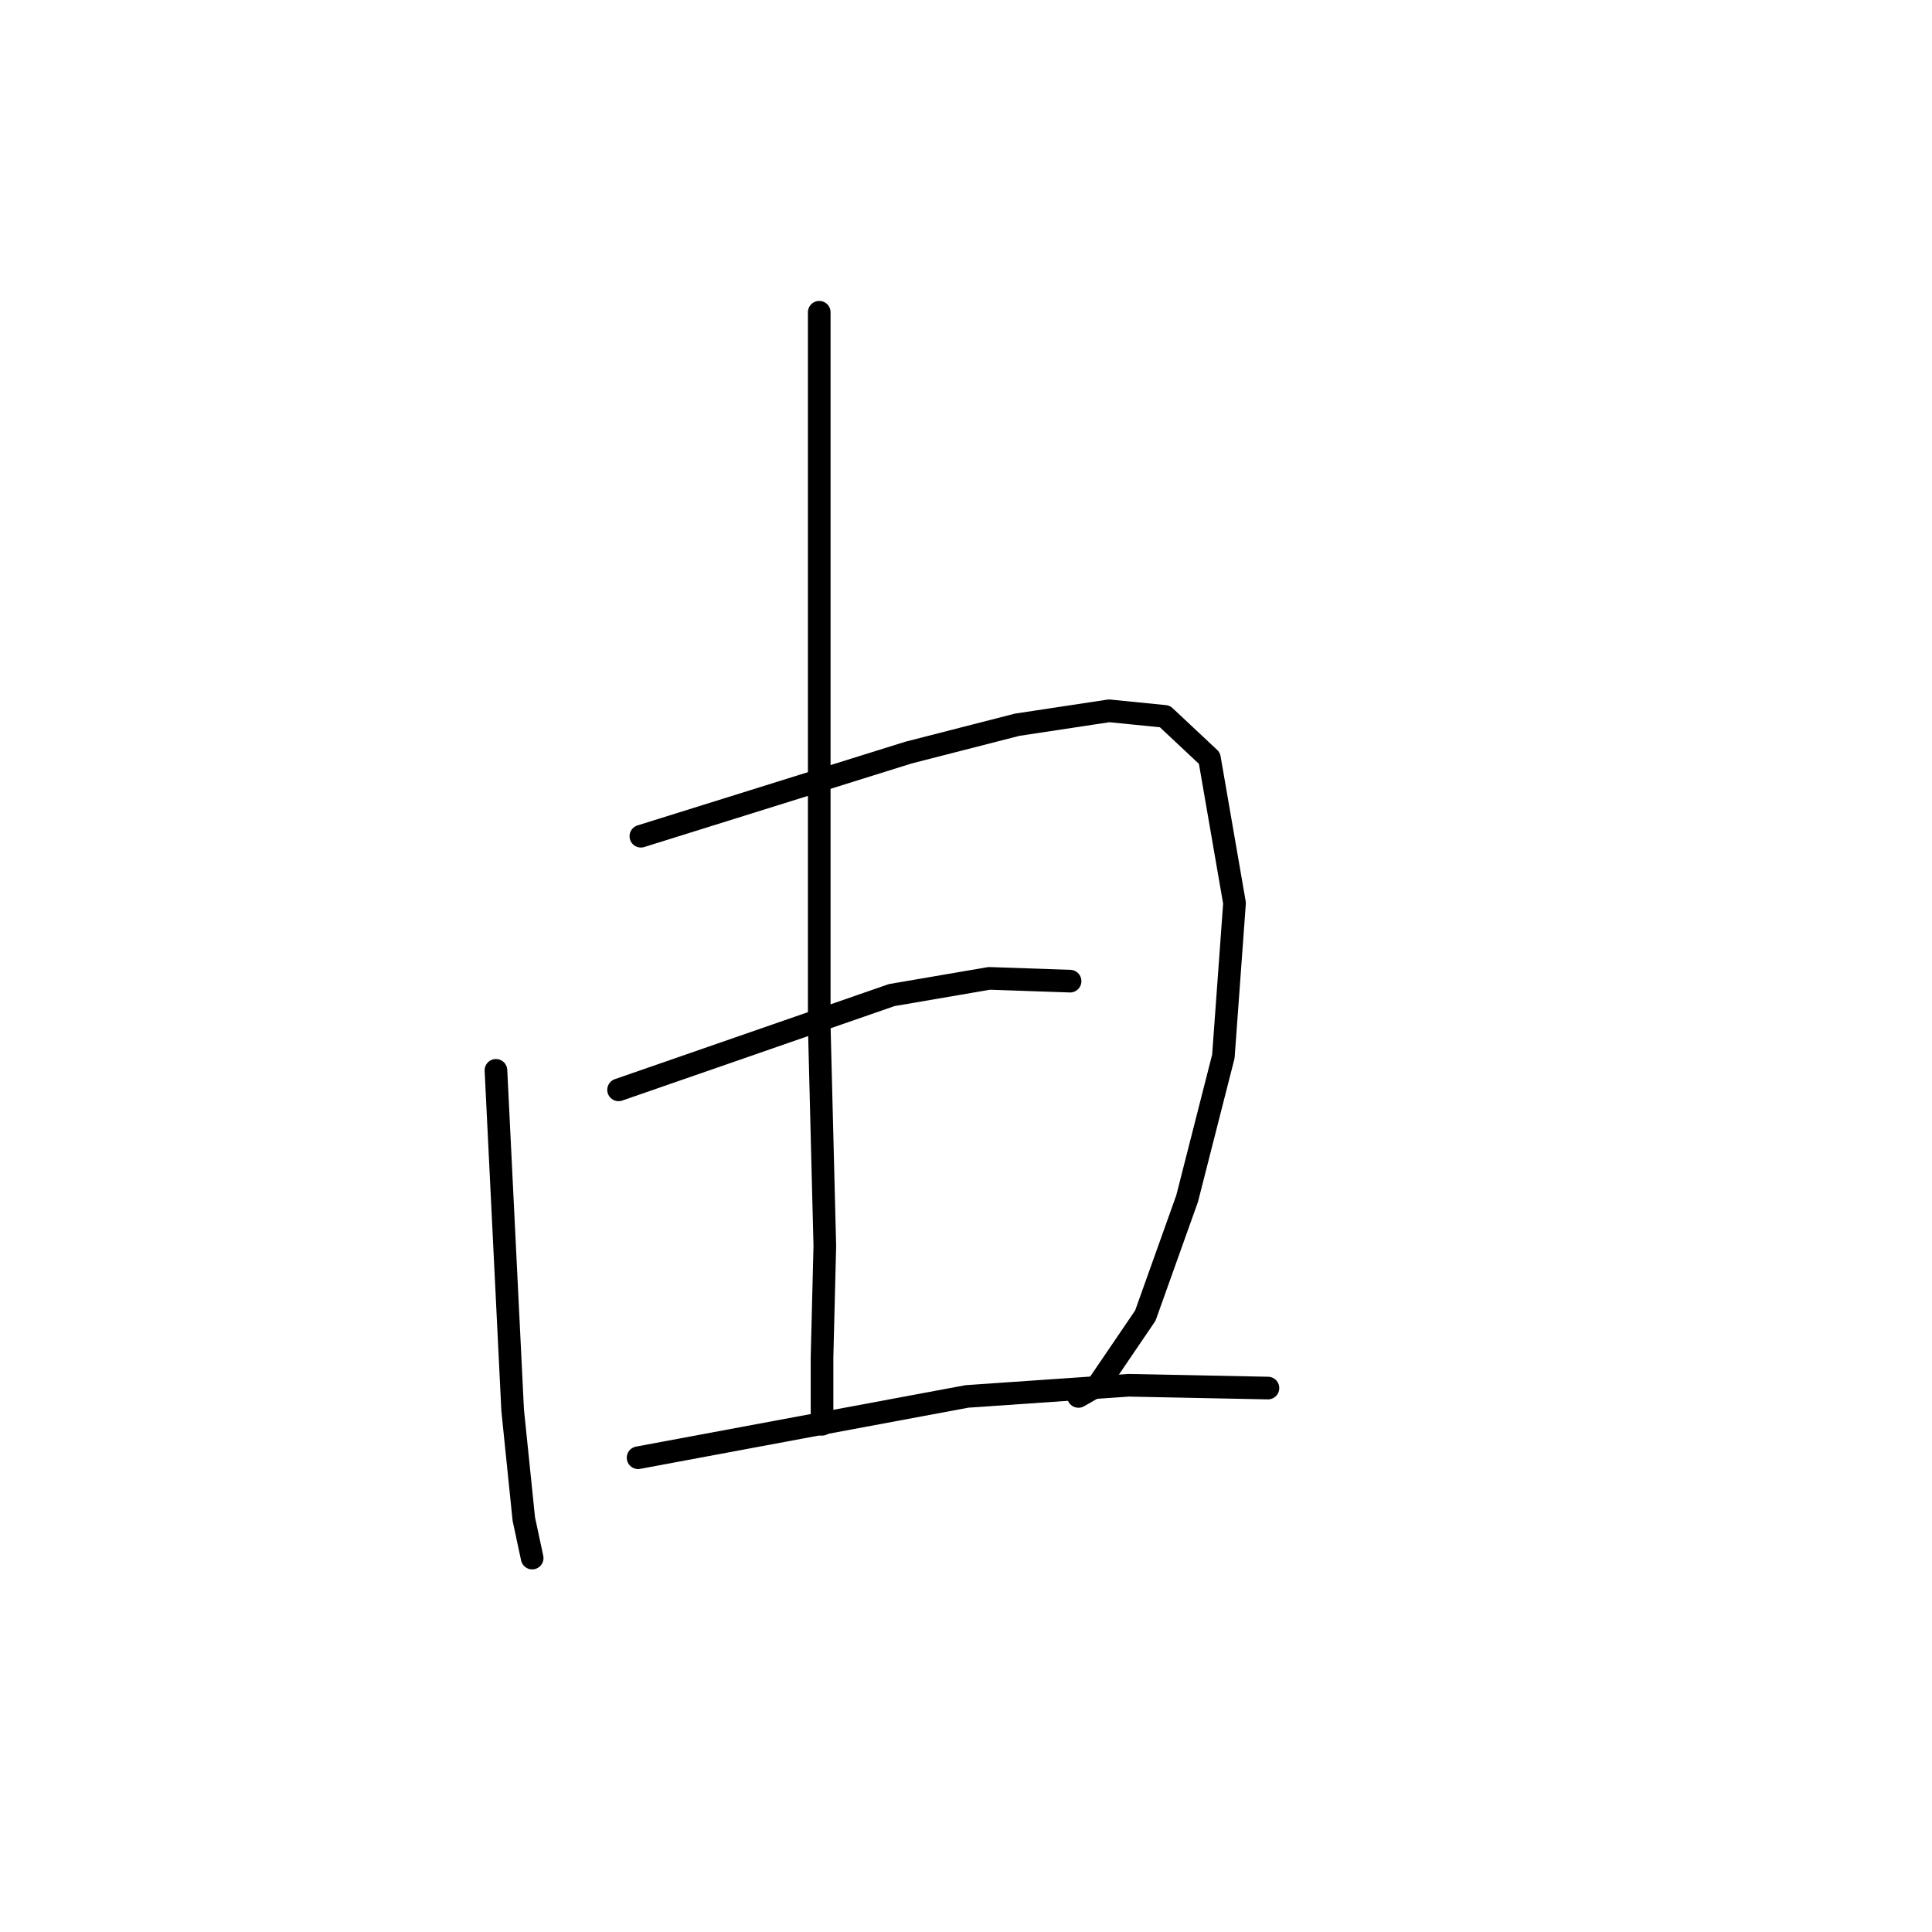 <?xml version="1.0" standalone="no"?>
    <svg width="256" height="256" xmlns="http://www.w3.org/2000/svg" version="1.1">
    <polyline stroke="black" stroke-width="3" stroke-linecap="round" fill="transparent" stroke-linejoin="round" points="65.715 141.826 66.823 164.353 67.931 186.88 69.408 201.283 70.516 206.453 70.516 206.453 " />
        <polyline stroke="black" stroke-width="3" stroke-linecap="round" fill="transparent" stroke-linejoin="round" points="84.919 110.804 102.645 105.265 120.372 99.725 134.774 96.032 146.961 94.186 154.347 94.924 160.256 100.464 163.58 119.667 162.103 139.979 157.302 158.813 151.762 174.324 145.484 183.557 142.899 185.034 142.899 185.034 " />
        <polyline stroke="black" stroke-width="3" stroke-linecap="round" fill="transparent" stroke-linejoin="round" points="108.554 41.376 108.554 88.646 108.554 135.917 109.293 165.092 108.923 179.864 108.923 186.511 108.923 188.727 108.923 188.727 " />
        <polyline stroke="black" stroke-width="3" stroke-linecap="round" fill="transparent" stroke-linejoin="round" points="81.964 144.411 100.06 138.133 118.156 131.854 131.081 129.639 141.791 130.008 141.791 130.008 " />
        <polyline stroke="black" stroke-width="3" stroke-linecap="round" fill="transparent" stroke-linejoin="round" points="84.549 193.158 106.338 189.096 128.127 185.034 149.546 183.557 168.011 183.926 168.011 183.926 " />
        </svg>